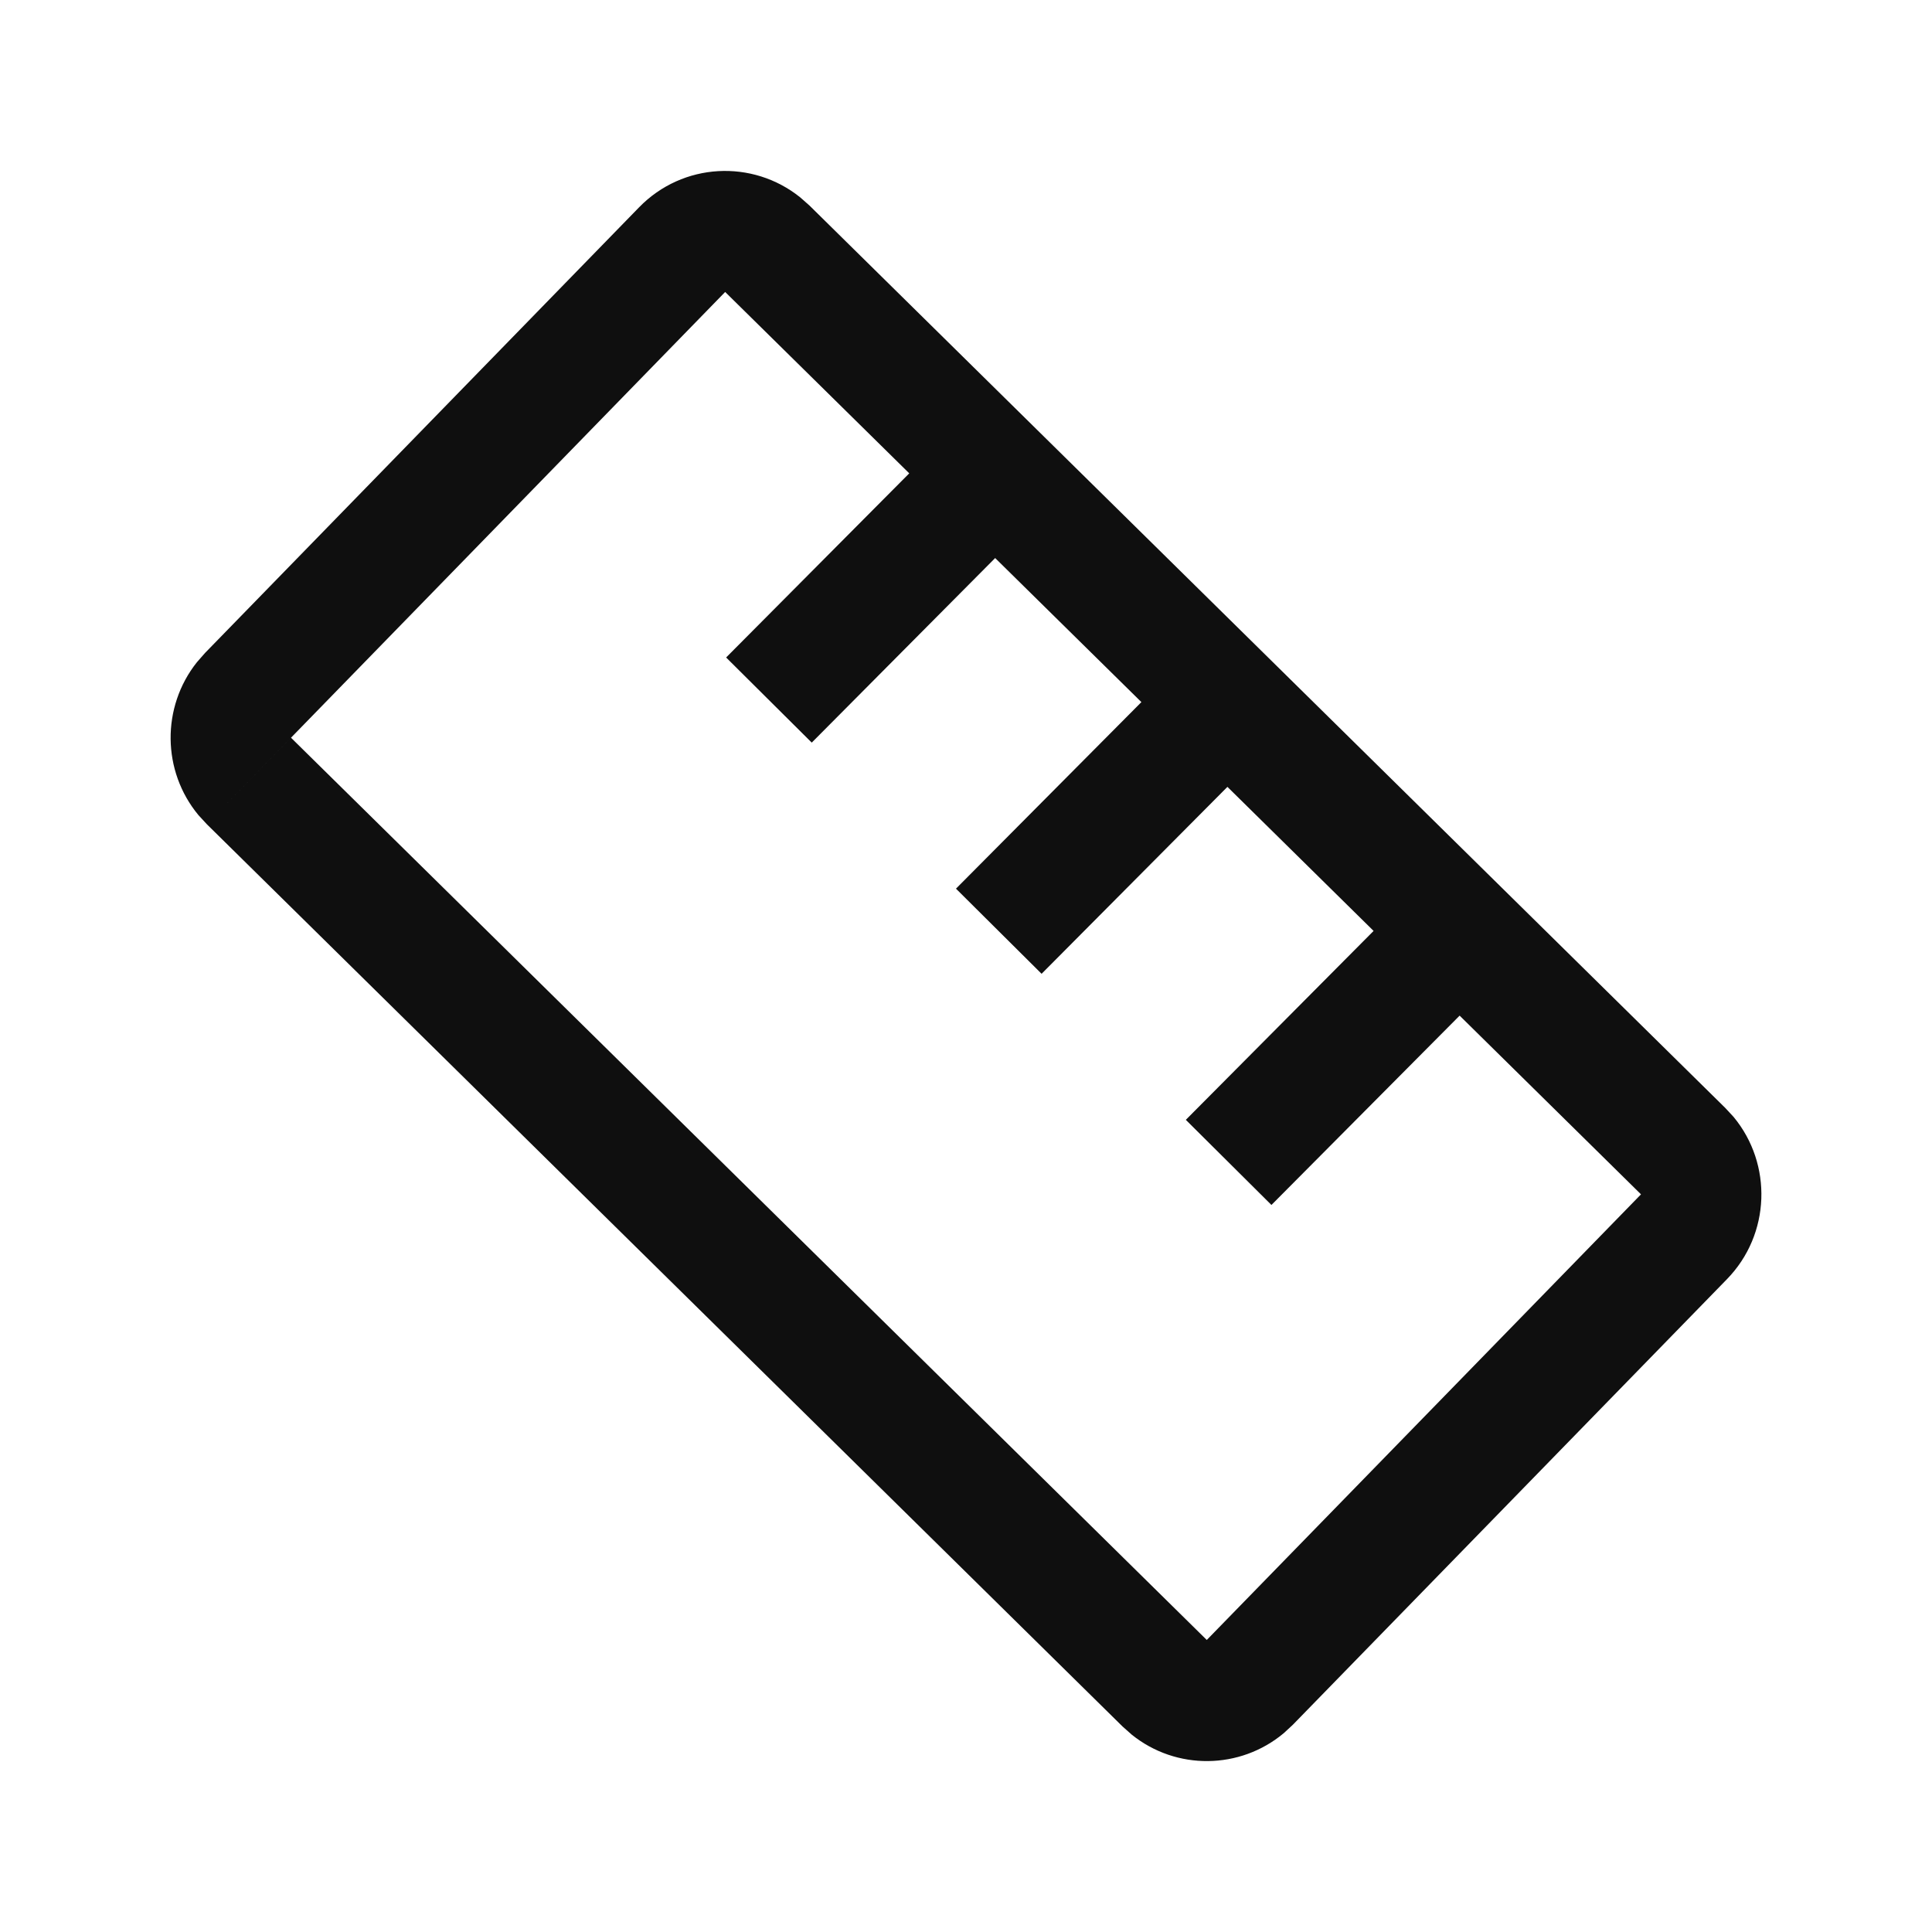<svg width="32" height="32" viewBox="0 0 32 32" fill="none" xmlns="http://www.w3.org/2000/svg">
<path d="M10.586 3.433C11.309 2.691 12.464 2.634 13.254 3.269L13.406 3.403L28.575 18.35L28.714 18.5C29.361 19.281 29.327 20.444 28.605 21.186L21.414 28.567L21.264 28.706C20.539 29.313 19.483 29.325 18.746 28.732L18.594 28.597L3.425 13.651L4.82 12.219L19.988 27.163L27.18 19.782L24.176 16.822L21.059 19.958L19.641 18.548L22.751 15.419L20.33 13.033L17.252 16.129L15.834 14.719L18.905 11.629L16.483 9.243L13.445 12.3L12.027 10.89L15.06 7.84L12.011 4.836L3.425 13.651L3.286 13.5C2.682 12.771 2.672 11.71 3.261 10.969L3.396 10.815L10.586 3.433Z" fill="#0F0F0F"/>
</svg>
